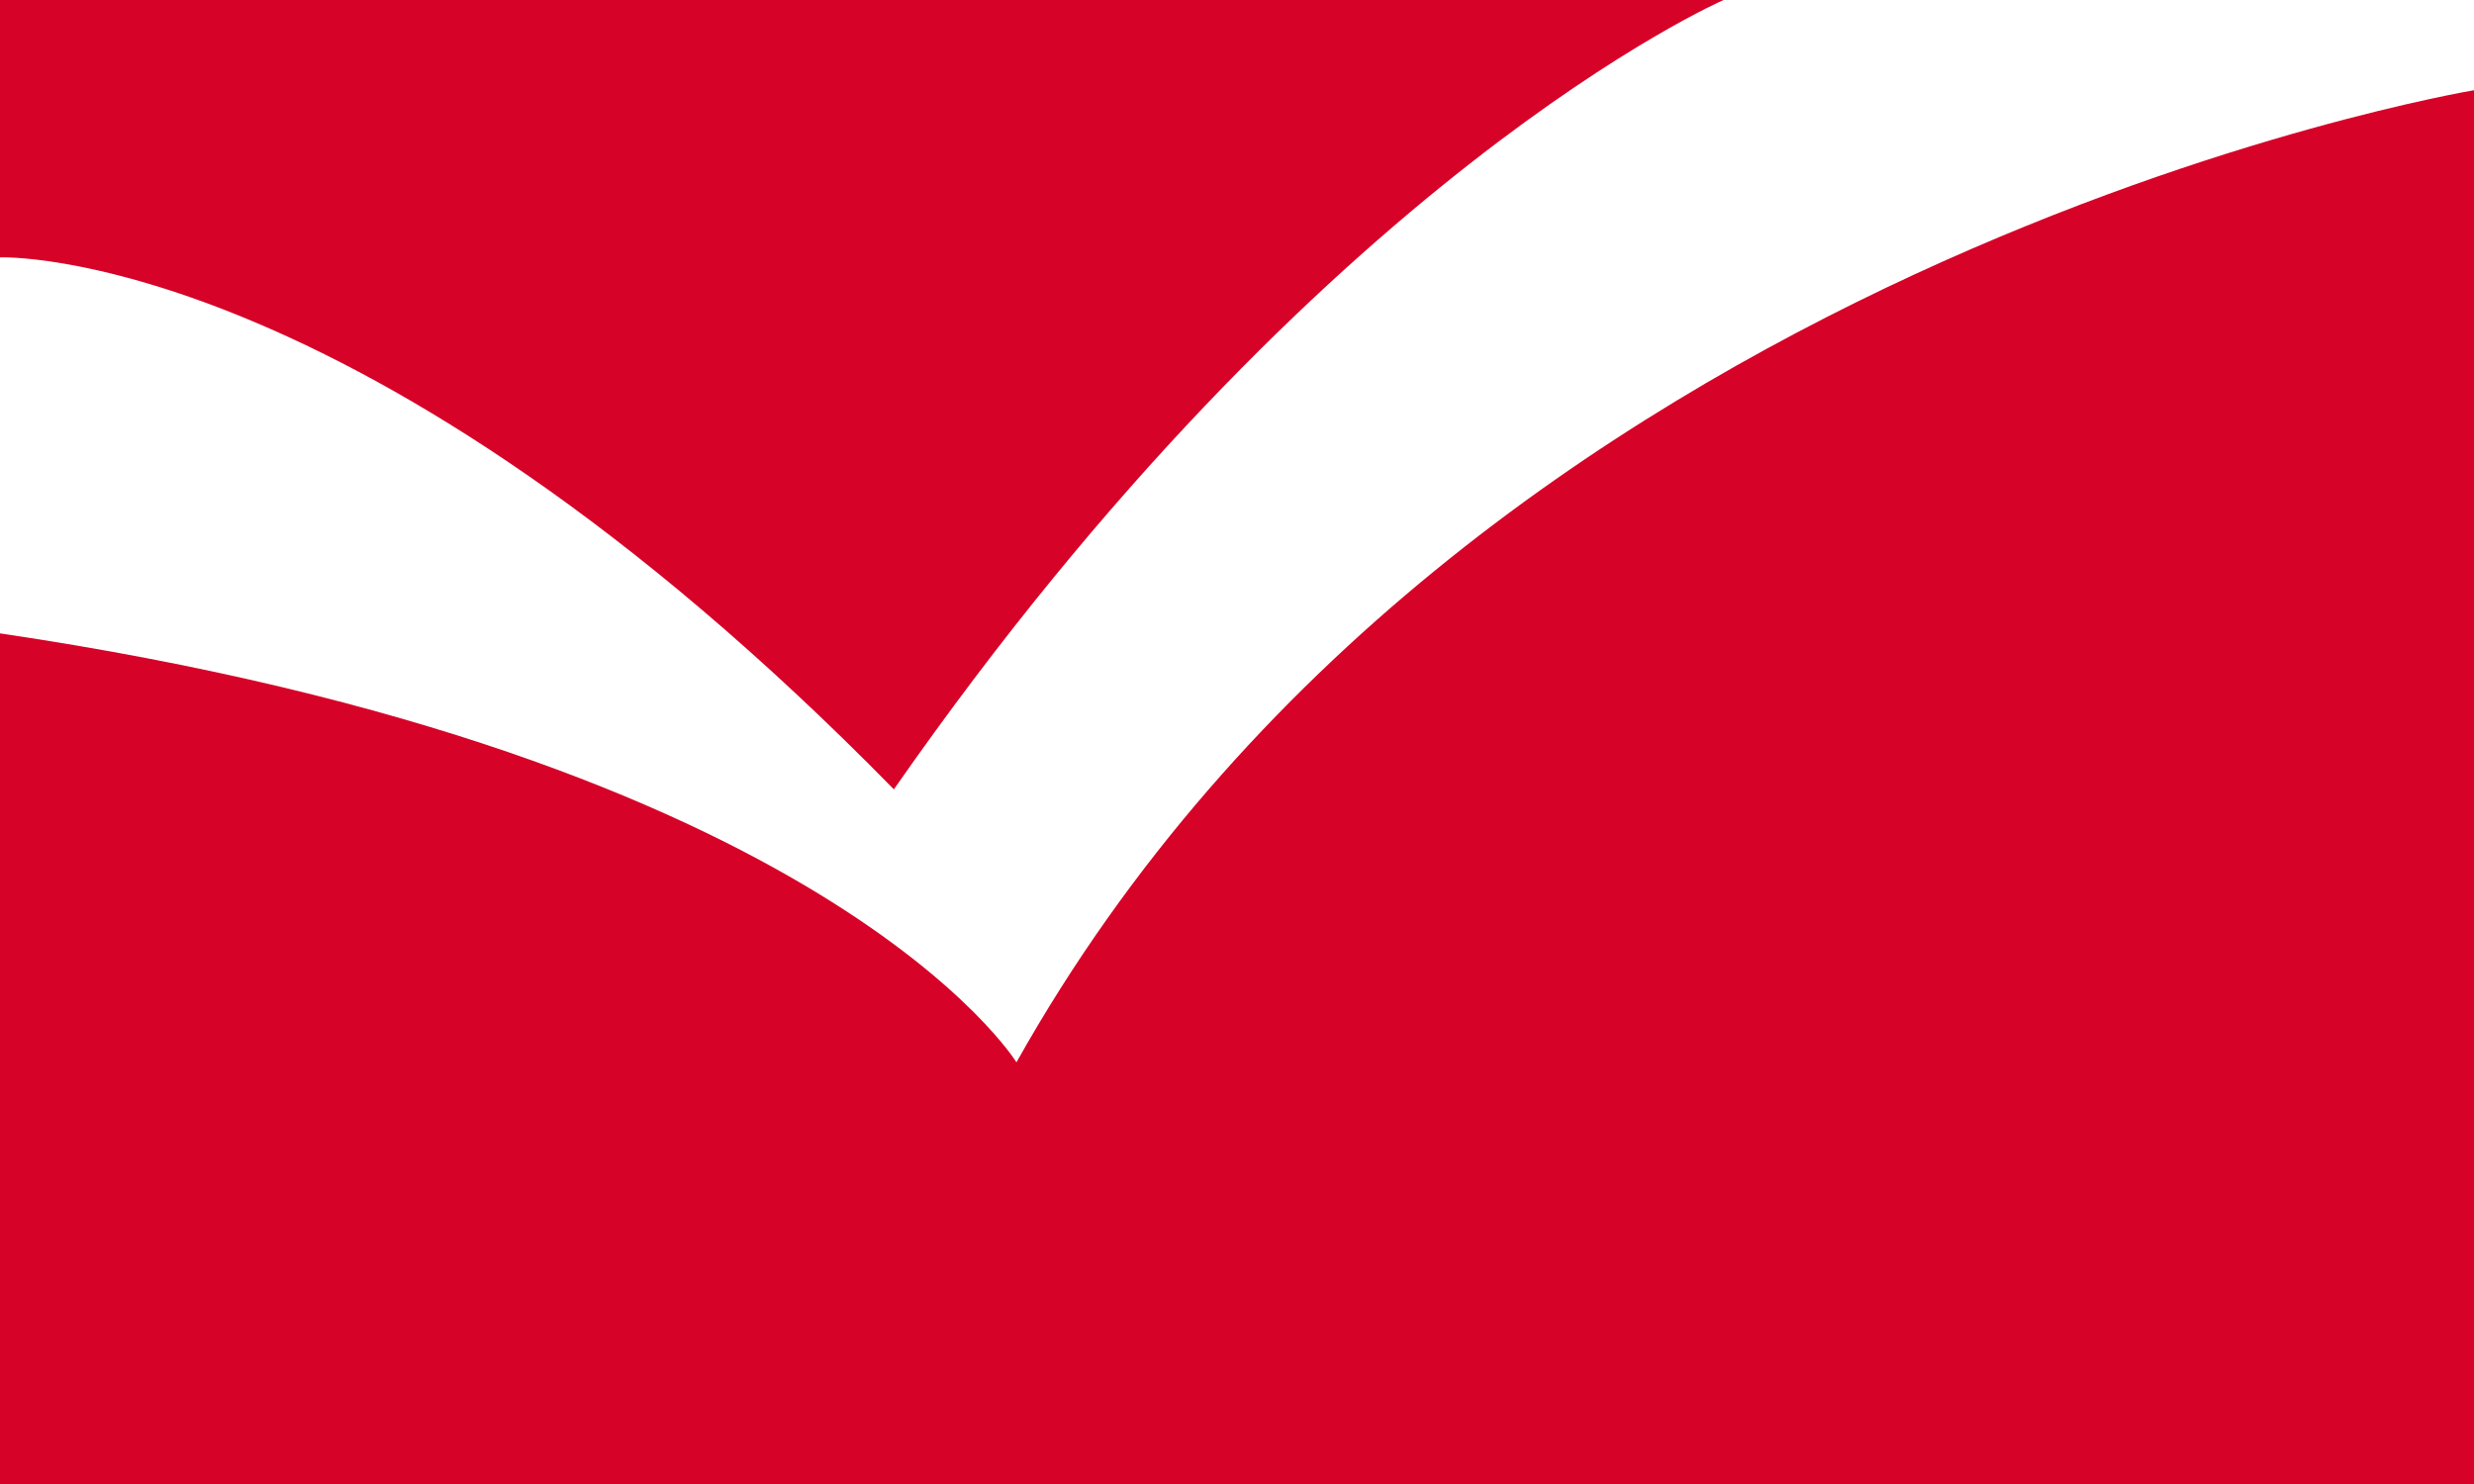 <svg xmlns="http://www.w3.org/2000/svg" width="1000" height="600"><path fill="#d60228" d="M0 0h1000v600H0z"/><path d="m696.685,0 c0,0 -161.959,70.27 -335.379,319.144 C145.089,98.422 0,104.053 0,104.053 v152.028 c334.638,49.55 410.856,173.423 410.856,173.423 C593.291,104.041 1000,36.486 1000,36.486 V 0 Z" fill="#fff"/></svg>
